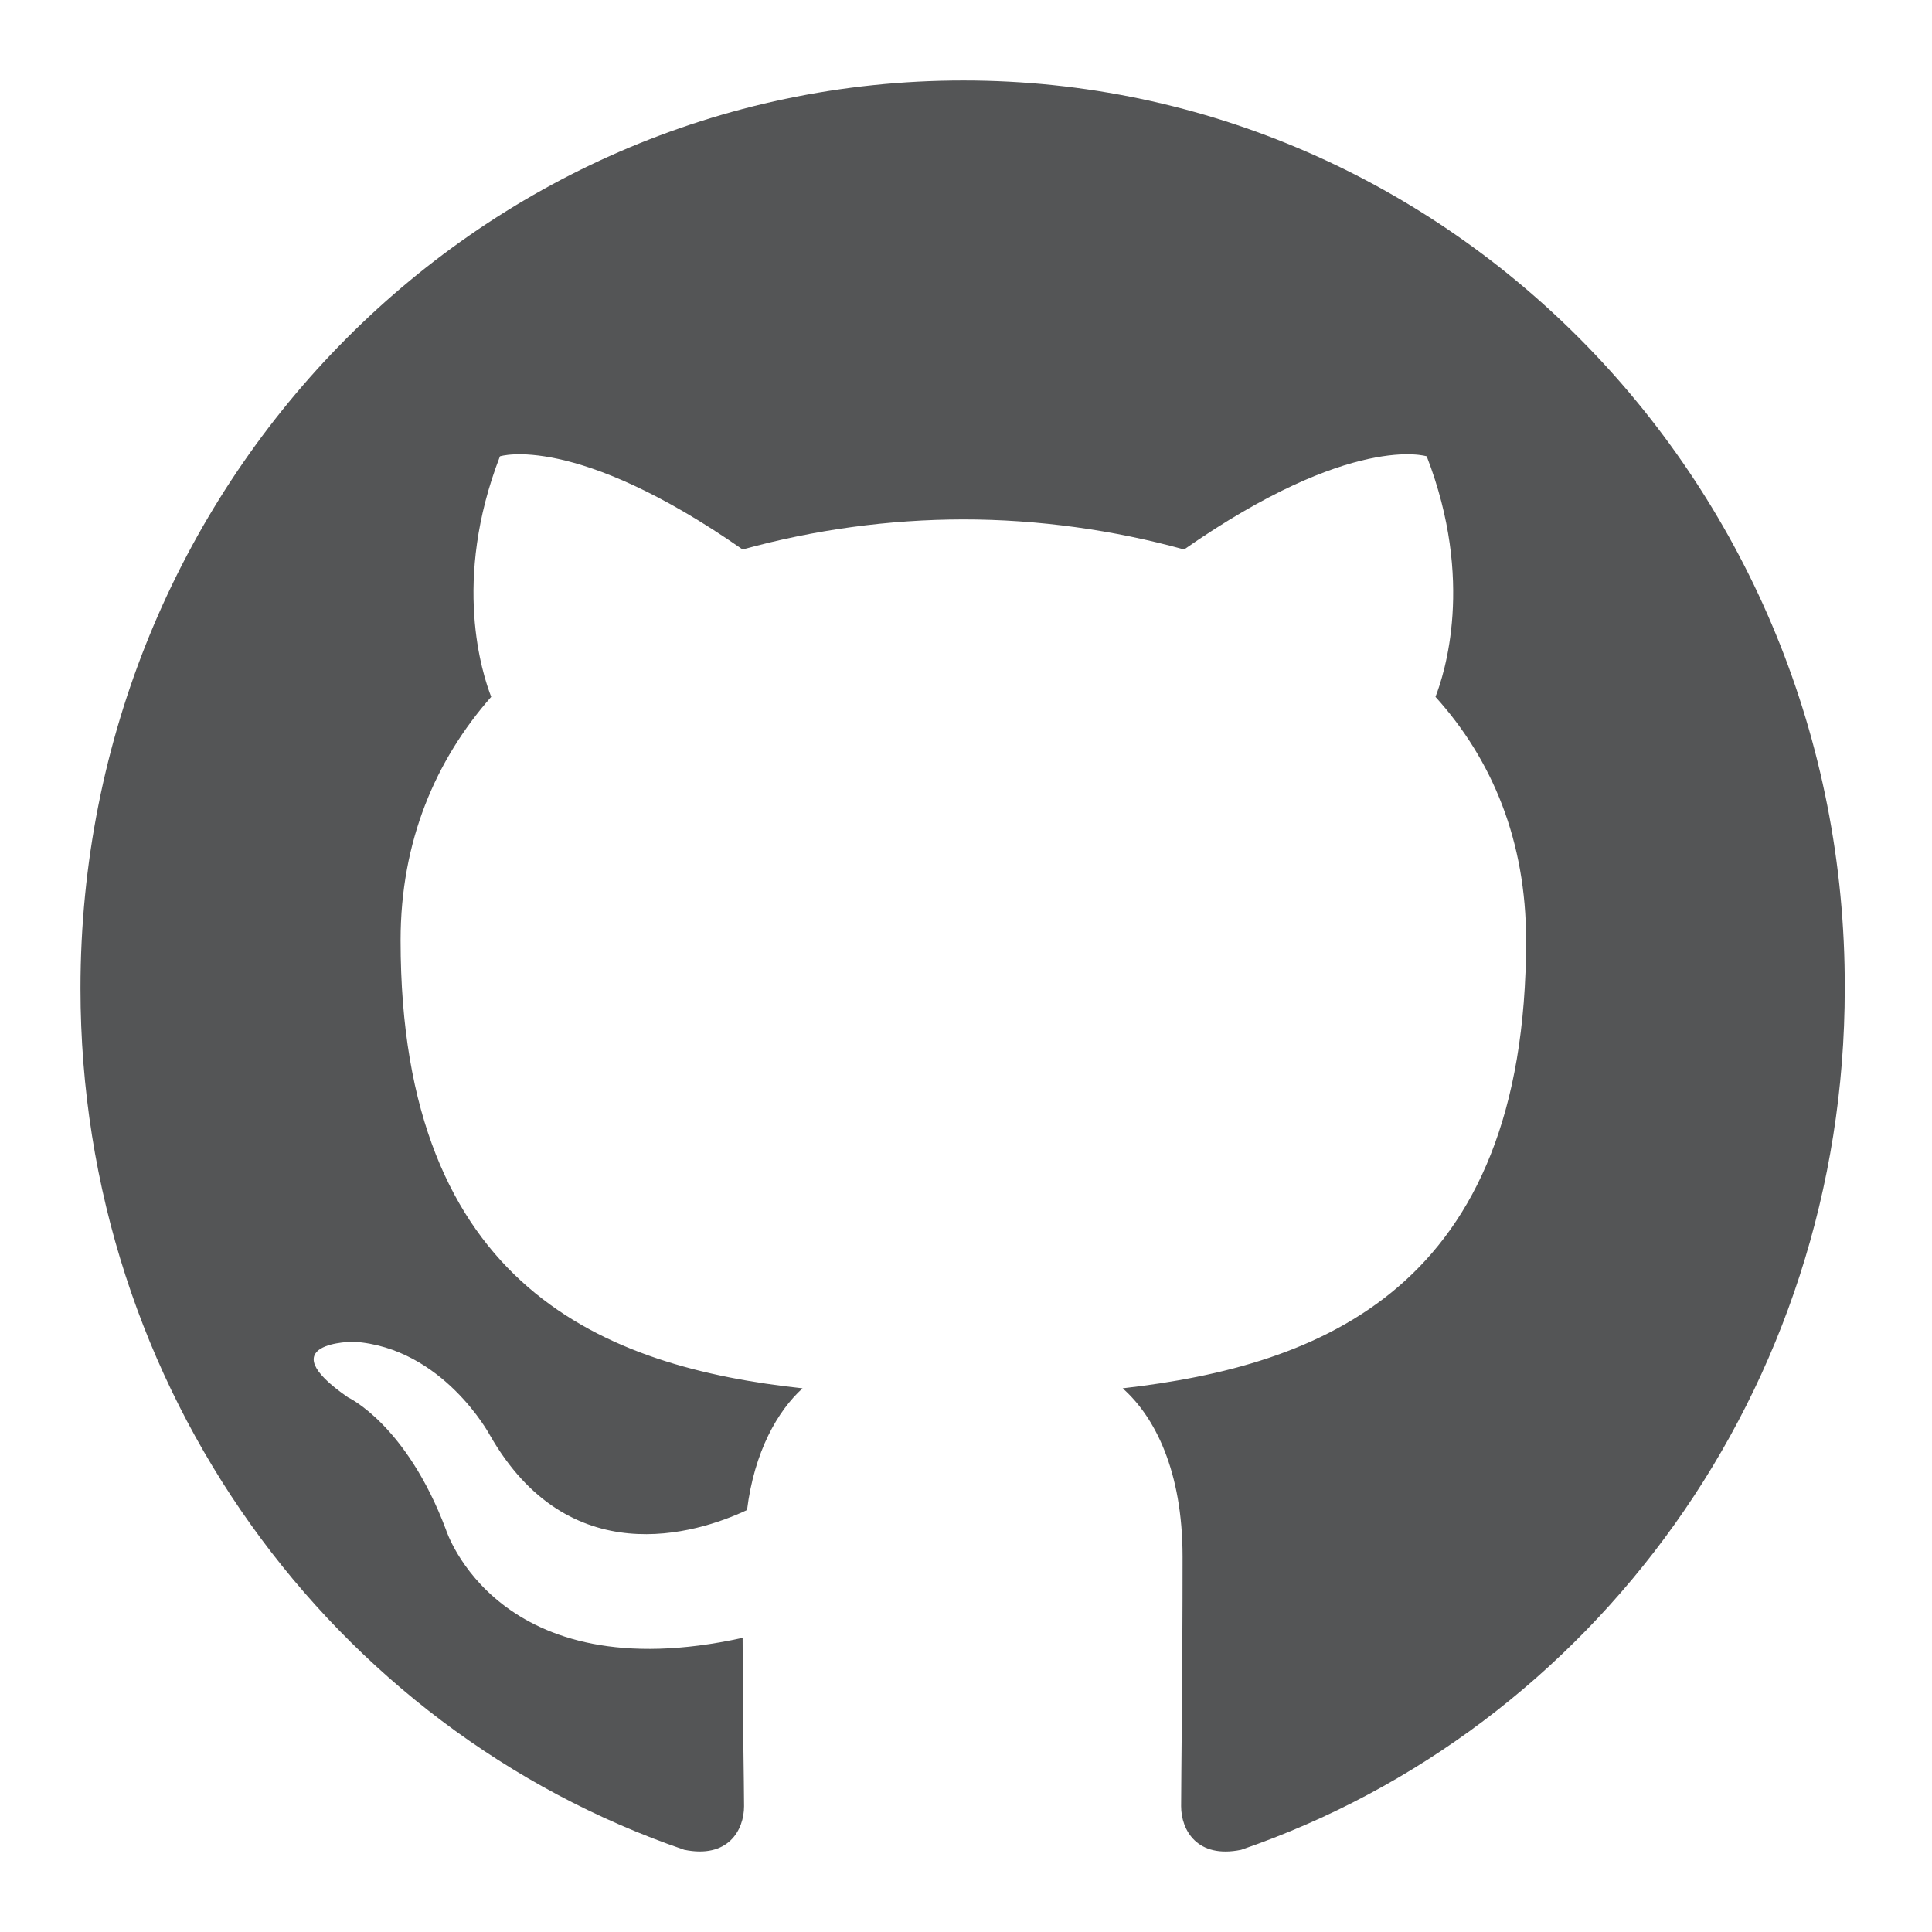 <svg width="32" height="32" viewBox="0 0 32 32" fill="none" xmlns="http://www.w3.org/2000/svg">
<g clip-path="url(#clip0_1507_11)">
<path fill-rule="evenodd" clip-rule="evenodd" d="M15.956 1.333C7.87 1.333 1.333 8.055 1.333 16.372C1.333 23.019 5.521 28.647 11.332 30.638C12.058 30.788 12.324 30.315 12.324 29.916C12.324 29.568 12.3 28.373 12.3 27.128C8.233 28.024 7.386 25.335 7.386 25.335C6.732 23.592 5.763 23.144 5.763 23.144C4.432 22.223 5.86 22.223 5.86 22.223C7.337 22.323 8.112 23.767 8.112 23.767C9.419 26.057 11.525 25.41 12.373 25.011C12.494 24.04 12.881 23.368 13.293 22.995C10.049 22.646 6.635 21.351 6.635 15.575C6.635 13.932 7.216 12.587 8.136 11.542C7.991 11.168 7.482 9.624 8.281 7.558C8.281 7.558 9.516 7.159 12.3 9.101C13.492 8.772 14.721 8.605 15.956 8.603C17.191 8.603 18.449 8.778 19.612 9.101C22.396 7.159 23.631 7.558 23.631 7.558C24.43 9.624 23.921 11.168 23.776 11.542C24.72 12.587 25.277 13.932 25.277 15.575C25.277 21.351 21.863 22.621 18.595 22.995C19.128 23.468 19.587 24.364 19.587 25.783C19.587 27.8 19.563 29.418 19.563 29.916C19.563 30.315 19.83 30.788 20.556 30.639C26.366 28.646 30.555 23.019 30.555 16.372C30.579 8.055 24.018 1.333 15.956 1.333Z" fill="#545556"/>
</g>
<defs>
<clipPath id="clip0_1507_11">
<rect width="29.333" height="29.333" fill="white" transform="translate(1.333 1.333)"/>
</clipPath>
</defs>
</svg>
